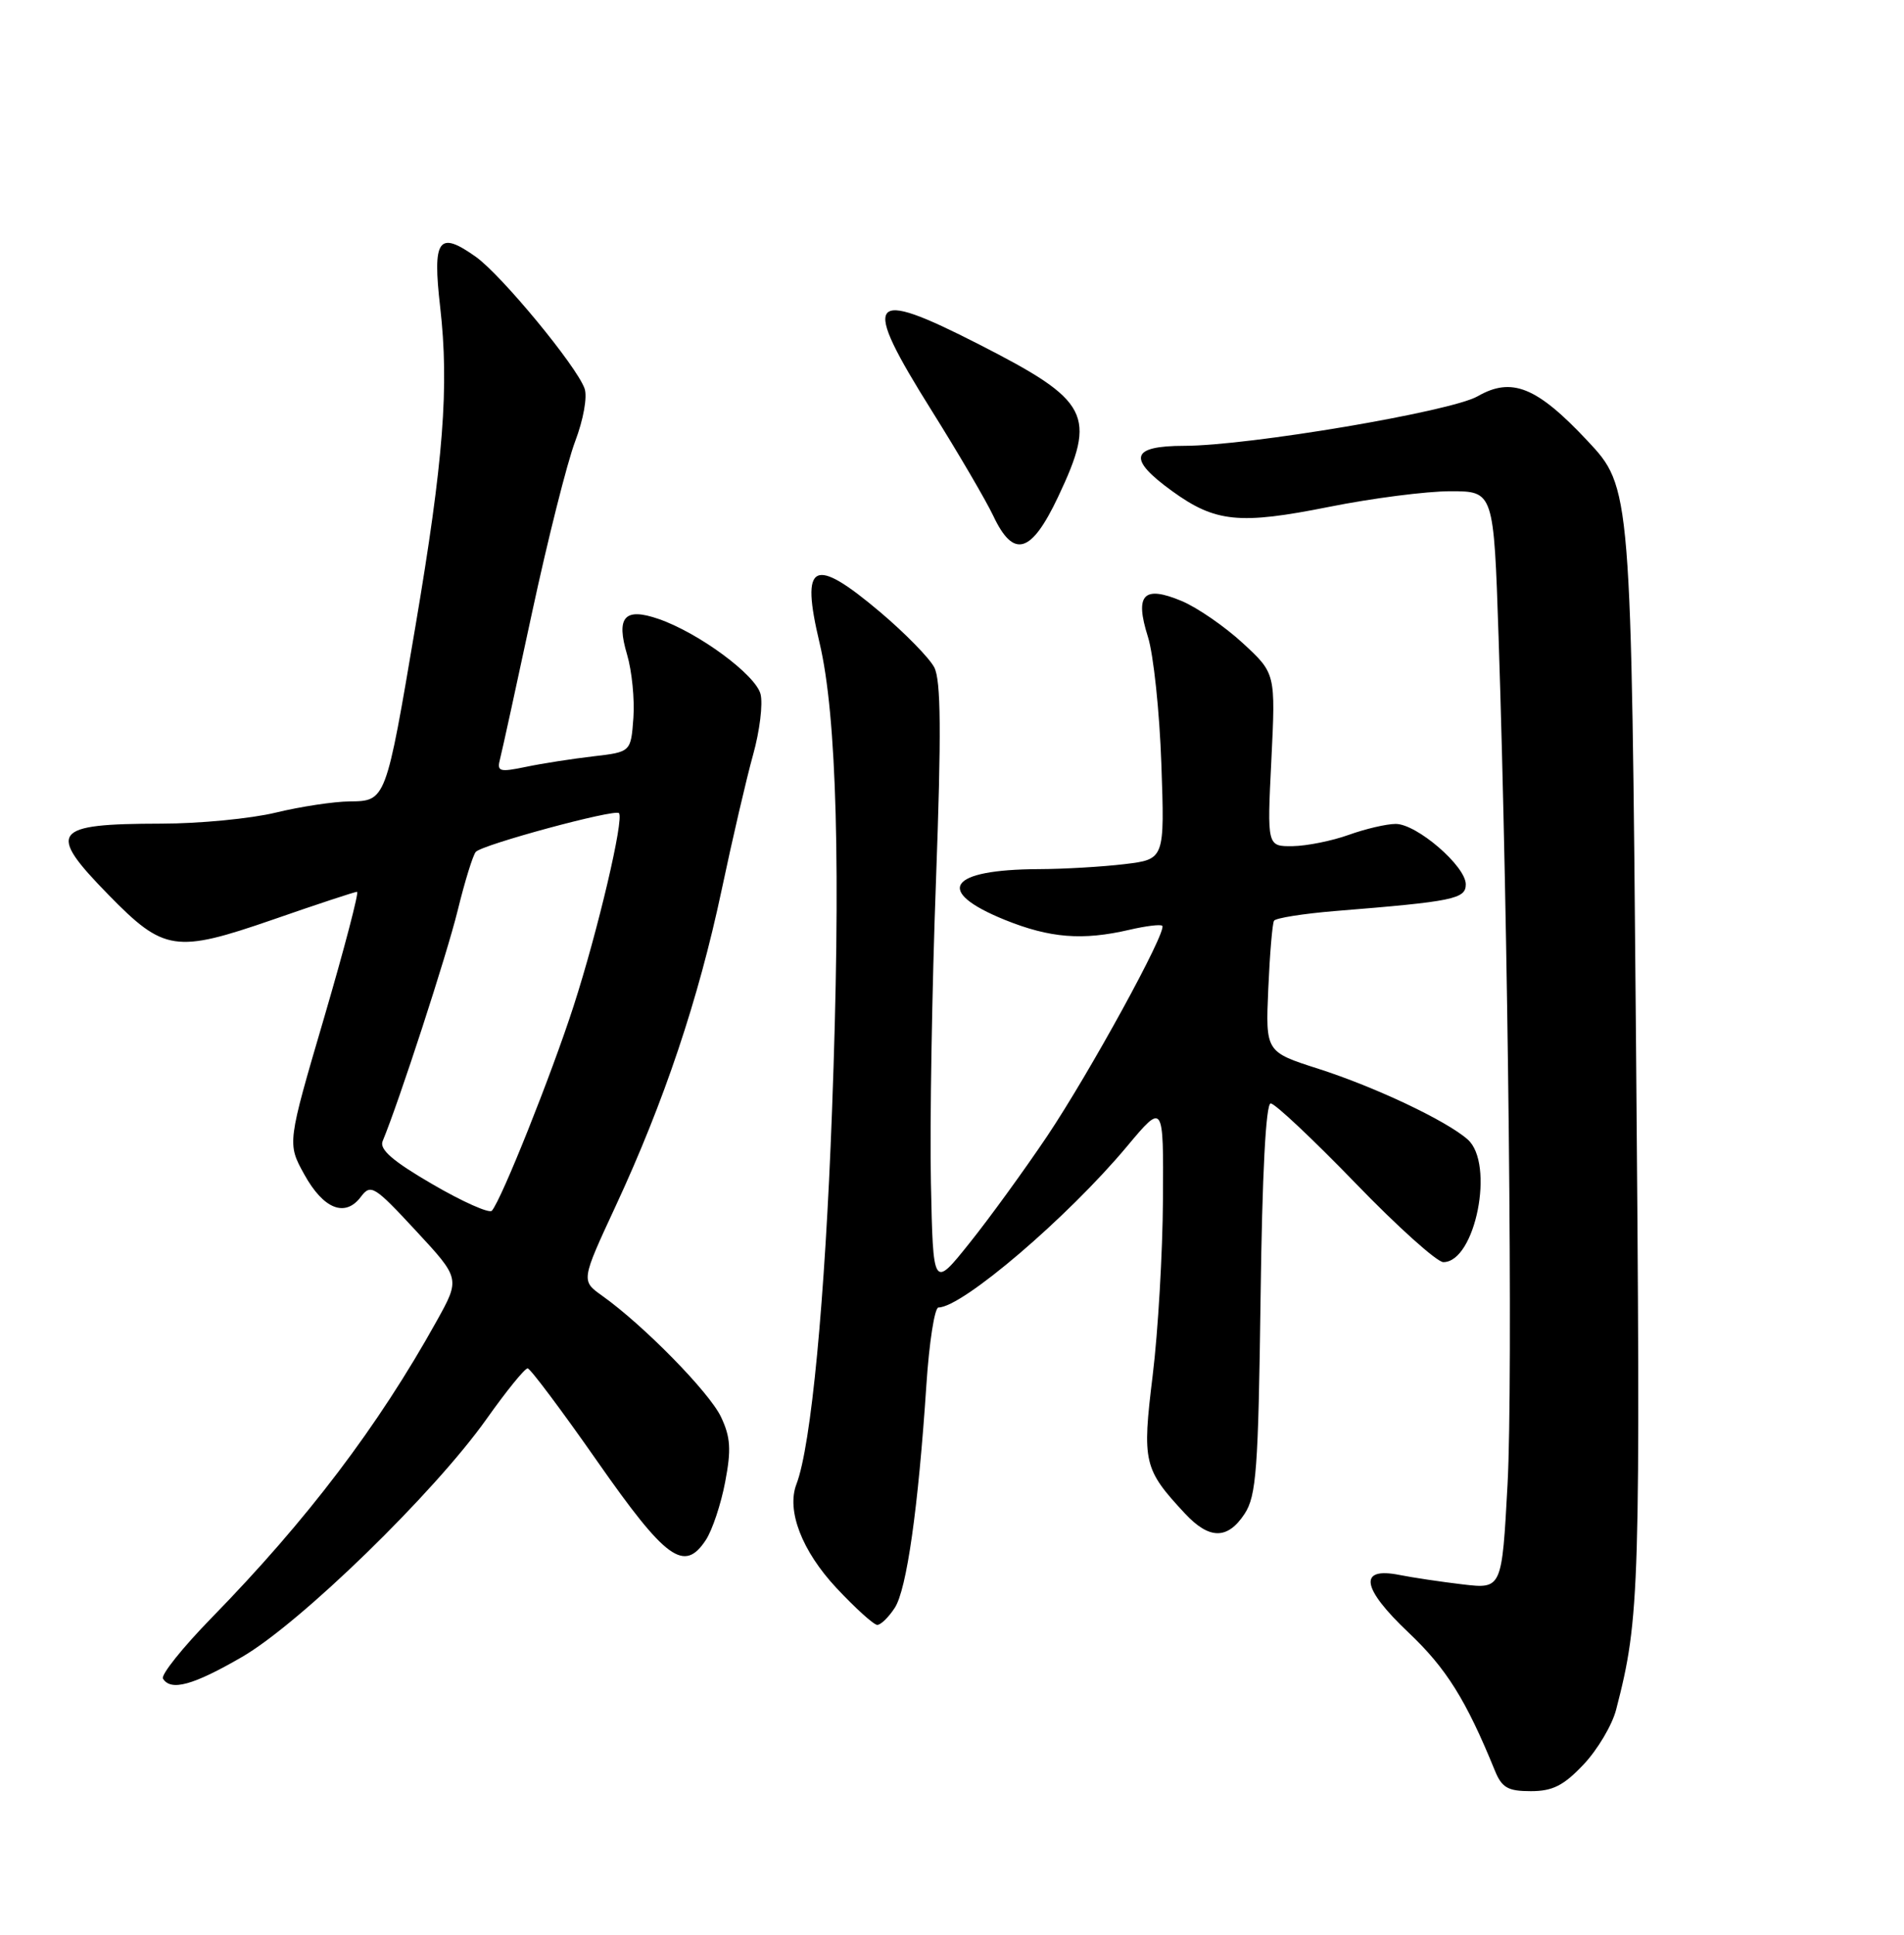 <?xml version="1.0" encoding="UTF-8" standalone="no"?>
<!DOCTYPE svg PUBLIC "-//W3C//DTD SVG 1.1//EN" "http://www.w3.org/Graphics/SVG/1.1/DTD/svg11.dtd" >
<svg xmlns="http://www.w3.org/2000/svg" xmlns:xlink="http://www.w3.org/1999/xlink" version="1.1" viewBox="0 0 252 256">
 <g >
 <path fill="currentColor"
d=" M 209.60 233.46 C 211.44 231.51 213.38 228.25 213.90 226.21 C 217.05 214.04 217.15 210.59 216.53 137.72 C 215.90 64.50 215.90 64.50 210.08 58.30 C 203.40 51.18 200.08 49.84 195.56 52.44 C 192.03 54.46 165.28 58.98 156.75 58.99 C 149.63 59.00 149.18 60.67 155.12 64.97 C 160.85 69.12 164.04 69.44 175.89 67.07 C 181.57 65.93 188.80 65.00 191.96 65.00 C 197.70 65.00 197.70 65.00 198.34 84.25 C 199.63 123.09 200.26 182.88 199.53 196.37 C 198.78 210.25 198.78 210.25 193.59 209.64 C 190.73 209.30 186.96 208.74 185.21 208.39 C 179.74 207.30 180.19 210.12 186.43 216.02 C 191.42 220.74 194.04 224.93 197.84 234.25 C 198.77 236.54 199.56 237.00 202.61 237.00 C 205.50 237.00 206.96 236.26 209.60 233.46 Z  M 32.02 219.25 C 39.73 214.79 57.49 197.51 64.40 187.75 C 67.03 184.04 69.47 181.03 69.84 181.06 C 70.20 181.09 74.33 186.60 79.02 193.31 C 88.16 206.39 90.56 208.13 93.43 203.75 C 94.28 202.45 95.43 199.00 95.98 196.08 C 96.80 191.80 96.69 190.15 95.42 187.47 C 93.87 184.21 85.19 175.36 79.70 171.45 C 76.90 169.46 76.90 169.46 81.49 159.57 C 87.91 145.75 92.45 132.20 95.50 117.81 C 96.93 111.04 98.81 102.95 99.68 99.84 C 100.55 96.73 100.99 93.13 100.66 91.84 C 100.01 89.29 92.47 83.73 87.17 81.90 C 82.65 80.34 81.51 81.62 83.00 86.63 C 83.63 88.76 84.01 92.53 83.83 95.00 C 83.50 99.50 83.50 99.50 78.50 100.08 C 75.75 100.40 71.74 101.02 69.60 101.47 C 66.07 102.20 65.74 102.10 66.19 100.39 C 66.46 99.35 68.37 90.62 70.43 81.00 C 72.50 71.38 75.06 61.21 76.12 58.41 C 77.22 55.52 77.76 52.49 77.37 51.41 C 76.30 48.41 66.38 36.41 62.99 33.99 C 58.03 30.46 57.22 31.60 58.26 40.65 C 59.46 51.16 58.70 60.93 54.99 82.83 C 51.07 106.02 51.08 105.99 46.27 106.04 C 44.20 106.06 39.80 106.72 36.50 107.52 C 33.20 108.32 26.37 108.98 21.33 108.98 C 6.87 109.01 6.14 109.99 14.36 118.40 C 21.70 125.91 23.22 126.14 36.12 121.68 C 41.95 119.65 46.97 118.00 47.26 118.00 C 47.54 118.00 45.58 125.49 42.90 134.65 C 38.01 151.30 38.01 151.30 40.27 155.39 C 42.81 159.99 45.68 161.13 47.76 158.36 C 49.07 156.62 49.53 156.90 55.04 162.84 C 60.92 169.18 60.92 169.18 57.77 174.84 C 50.03 188.76 40.67 201.09 28.04 214.03 C 24.18 217.98 21.27 221.62 21.57 222.11 C 22.61 223.80 25.56 222.99 32.02 219.25 Z  M 118.42 212.75 C 120.01 210.32 121.53 199.56 122.61 183.25 C 122.98 177.61 123.70 173.00 124.21 173.00 C 127.35 173.00 141.30 161.09 149.15 151.70 C 154.00 145.90 154.00 145.90 153.92 158.70 C 153.88 165.74 153.27 176.22 152.56 182.00 C 151.15 193.50 151.36 194.38 156.82 200.25 C 160.05 203.72 162.47 203.74 164.73 200.30 C 166.28 197.92 166.54 194.45 166.84 171.80 C 167.05 155.35 167.54 146.00 168.18 146.00 C 168.74 146.00 173.76 150.73 179.35 156.50 C 184.93 162.28 190.19 167.00 191.03 167.00 C 195.28 167.00 197.86 153.95 194.25 150.77 C 191.43 148.28 182.04 143.84 174.50 141.42 C 167.50 139.18 167.50 139.18 167.86 130.84 C 168.06 126.25 168.40 122.20 168.62 121.83 C 168.84 121.47 172.50 120.89 176.76 120.54 C 192.37 119.28 194.00 118.95 194.00 117.01 C 194.00 114.60 187.49 109.00 184.72 109.02 C 183.50 109.02 180.70 109.68 178.50 110.47 C 176.30 111.26 172.97 111.93 171.10 111.96 C 167.70 112.00 167.70 112.00 168.27 100.55 C 168.83 89.10 168.83 89.10 164.48 85.09 C 162.09 82.89 158.45 80.38 156.39 79.52 C 151.34 77.41 150.16 78.66 151.93 84.26 C 152.67 86.59 153.47 94.17 153.71 101.10 C 154.15 113.70 154.15 113.70 148.83 114.34 C 145.90 114.69 140.80 114.99 137.50 115.00 C 125.49 115.05 123.59 117.90 133.01 121.72 C 138.96 124.12 143.27 124.47 149.47 123.03 C 151.66 122.52 153.62 122.28 153.83 122.50 C 154.51 123.17 144.23 141.93 138.57 150.37 C 135.56 154.84 130.95 161.20 128.30 164.50 C 123.50 170.50 123.50 170.50 123.21 156.50 C 123.05 148.80 123.35 130.81 123.88 116.53 C 124.60 96.91 124.54 90.00 123.65 88.30 C 123.00 87.06 119.80 83.79 116.53 81.02 C 107.63 73.50 105.92 74.35 108.47 85.06 C 110.76 94.69 111.31 115.17 110.12 147.00 C 109.19 172.10 107.36 191.31 105.41 196.38 C 104.07 199.87 106.14 205.23 110.70 210.11 C 113.22 212.80 115.65 215.00 116.11 215.00 C 116.58 215.00 117.61 213.99 118.42 212.75 Z  M 140.04 65.75 C 145.19 54.86 144.26 53.06 129.56 45.56 C 114.80 38.02 113.89 39.30 123.34 54.38 C 126.83 59.95 130.48 66.19 131.46 68.25 C 134.15 73.95 136.48 73.27 140.04 65.75 Z  M 57.25 156.70 C 52.01 153.66 50.19 152.09 50.64 151.00 C 52.80 145.81 59.13 126.36 60.57 120.49 C 61.51 116.65 62.59 113.15 62.97 112.72 C 63.82 111.76 81.34 107.02 81.92 107.59 C 82.63 108.29 79.14 123.14 75.93 133.08 C 73.01 142.13 66.38 158.74 65.10 160.20 C 64.77 160.59 61.23 159.02 57.25 156.70 Z "/>
</g>
</svg>
